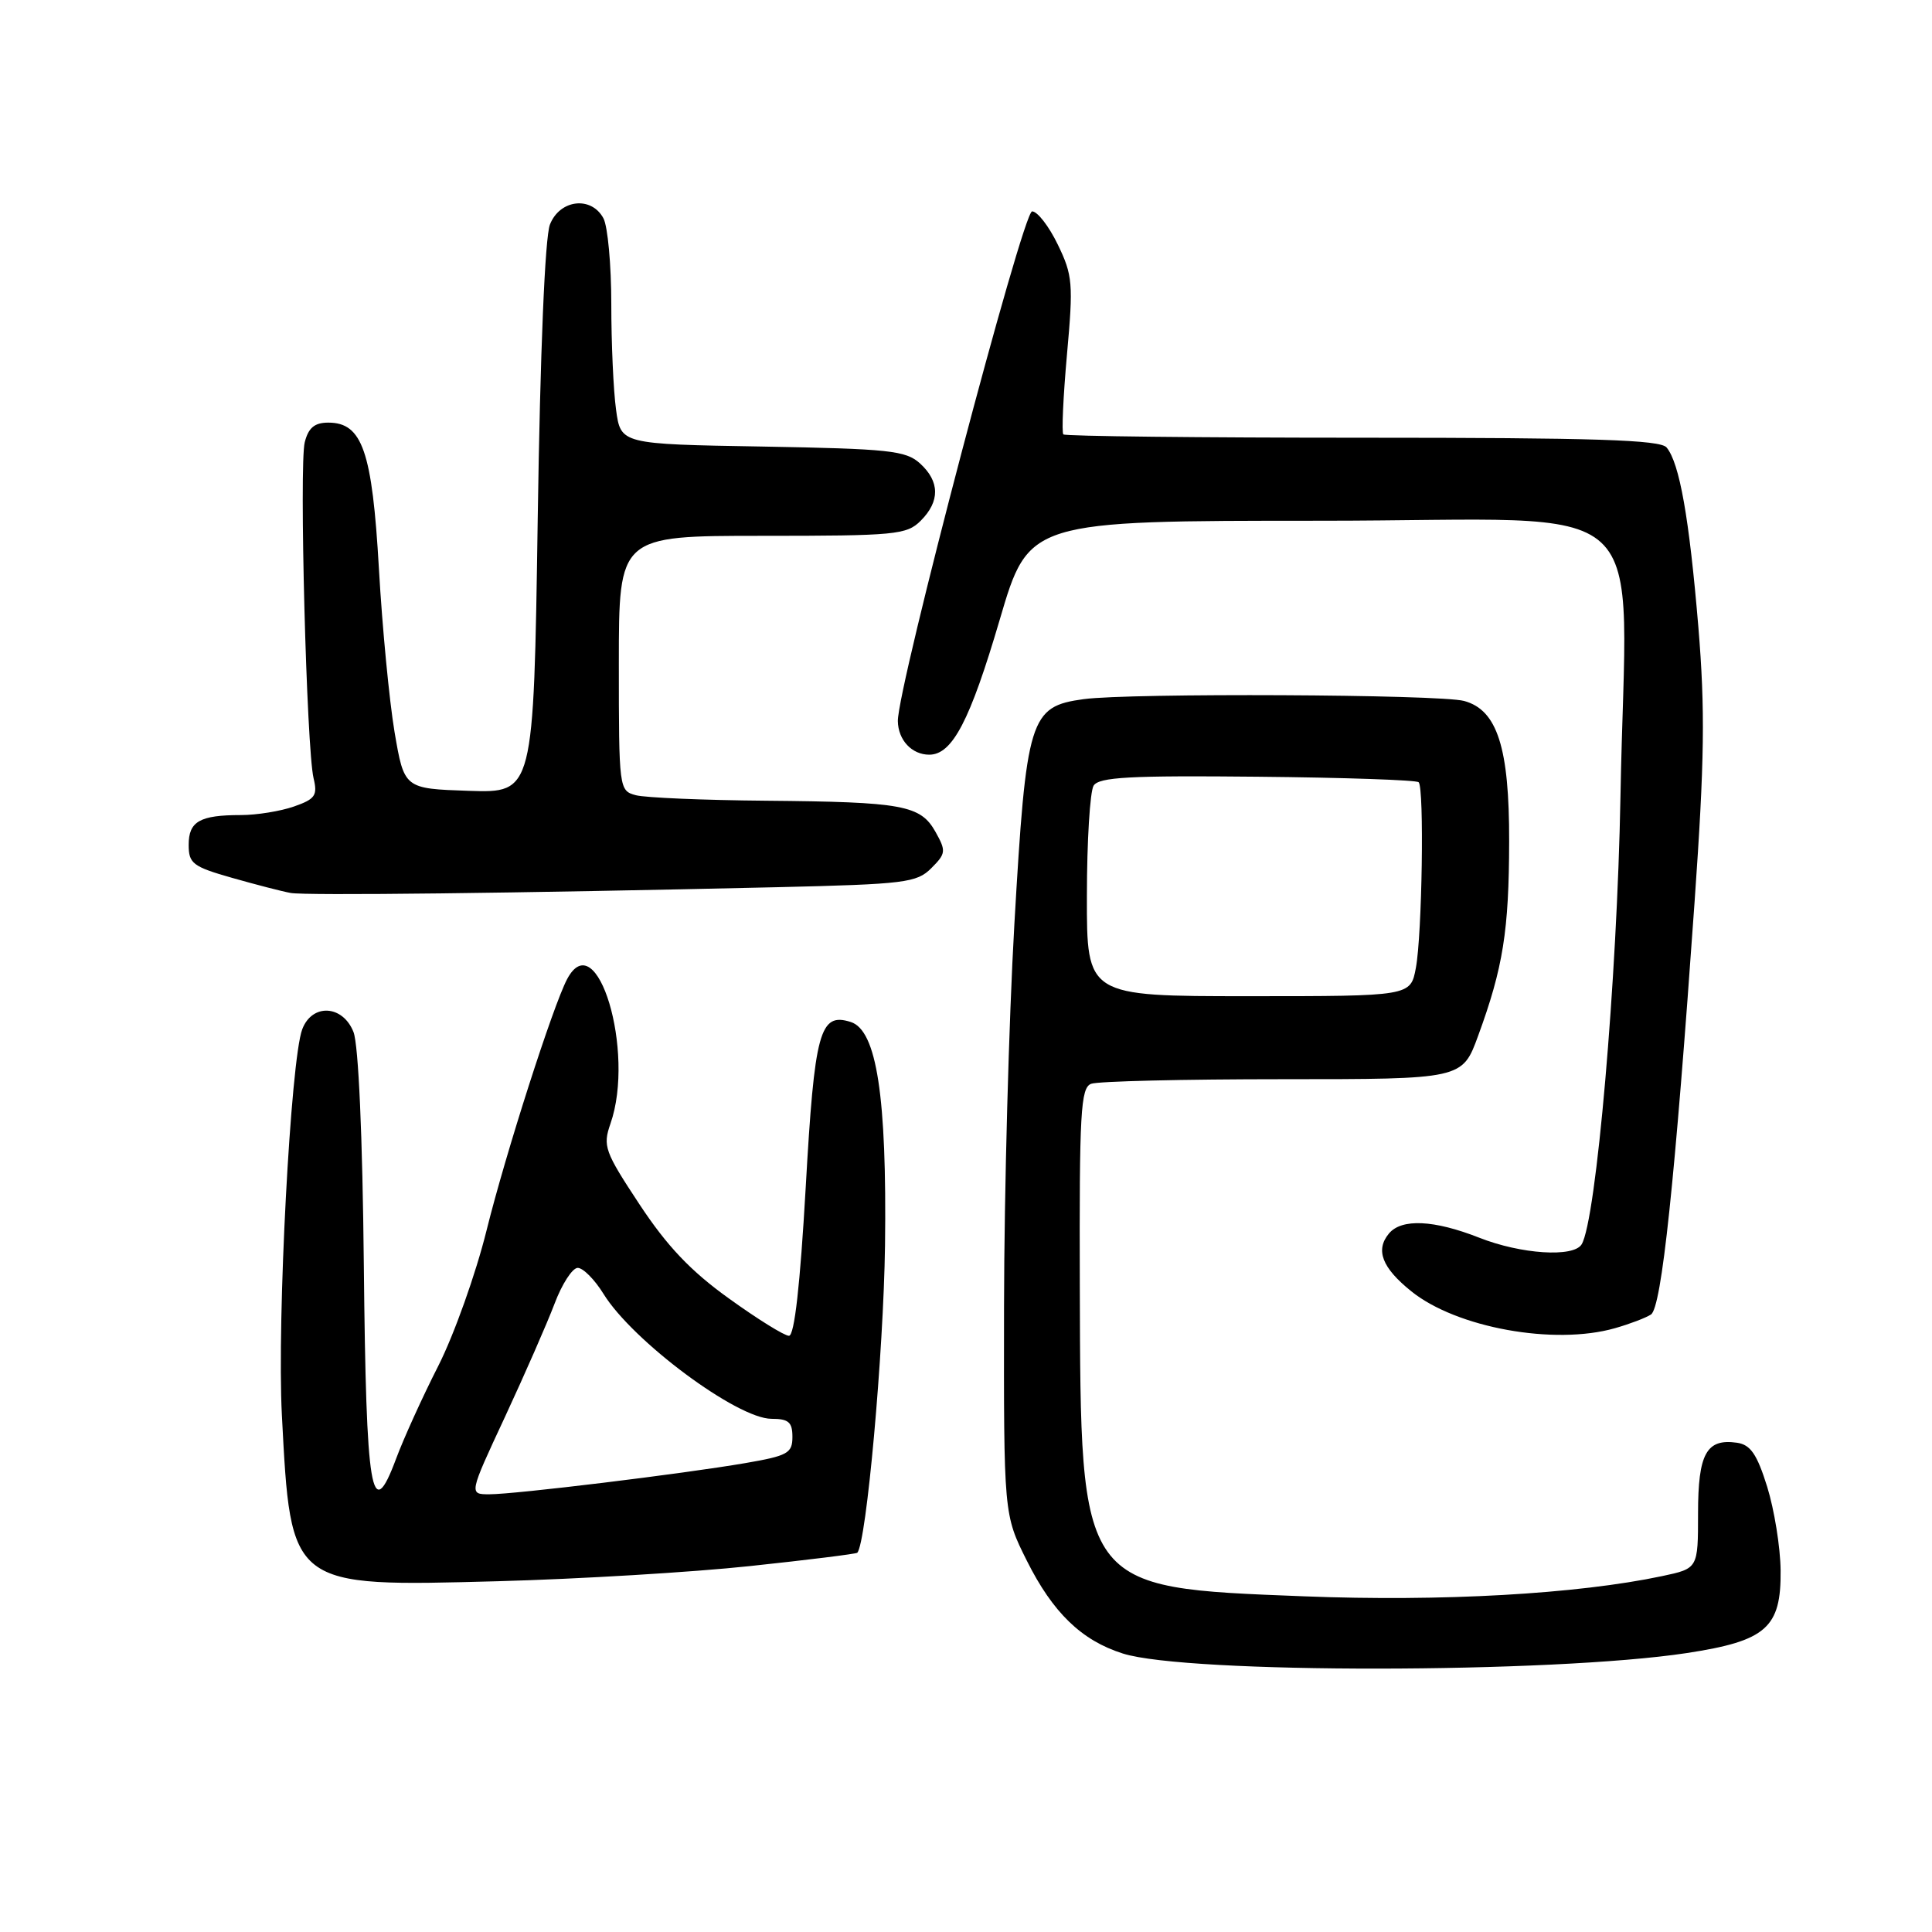 <?xml version="1.0" encoding="UTF-8" standalone="no"?>
<!DOCTYPE svg PUBLIC "-//W3C//DTD SVG 1.1//EN" "http://www.w3.org/Graphics/SVG/1.1/DTD/svg11.dtd" >
<svg xmlns="http://www.w3.org/2000/svg" xmlns:xlink="http://www.w3.org/1999/xlink" version="1.1" viewBox="0 0 256 256">
 <g >
 <path fill="currentColor"
d=" M 223.50 219.04 C 234.05 217.43 236.02 215.69 235.94 208.08 C 235.91 205.01 235.10 200.03 234.16 197.00 C 232.81 192.68 231.95 191.43 230.16 191.17 C 226.11 190.59 225.00 192.61 225.00 200.54 C 225.00 207.83 225.00 207.83 220.25 208.84 C 209.02 211.22 190.99 212.24 172.78 211.52 C 142.92 210.35 143.20 210.73 143.08 170.36 C 143.01 147.39 143.19 144.14 144.58 143.61 C 145.45 143.27 156.87 143.00 169.96 143.00 C 193.76 143.00 193.76 143.00 195.86 137.25 C 199.17 128.22 199.95 123.31 199.97 111.50 C 200.00 99.07 198.40 94.07 194.00 92.88 C 190.76 92.00 149.70 91.81 143.59 92.64 C 136.44 93.62 135.99 95.07 134.41 122.45 C 133.68 135.13 133.06 157.92 133.04 173.09 C 133.00 200.68 133.00 200.68 136.06 206.80 C 139.50 213.68 143.31 217.37 148.78 219.10 C 157.28 221.80 205.63 221.75 223.50 219.04 Z  M 99.40 207.51 C 107.05 206.70 113.43 205.90 113.59 205.75 C 114.80 204.54 117.08 179.21 117.27 165.00 C 117.52 145.31 116.17 136.51 112.73 135.42 C 108.62 134.11 107.93 136.62 106.76 157.35 C 106.02 170.27 105.27 177.00 104.54 177.00 C 103.94 177.00 100.35 174.77 96.58 172.05 C 91.52 168.42 88.39 165.12 84.74 159.59 C 80.12 152.59 79.85 151.86 80.89 148.89 C 84.21 139.36 79.09 122.29 75.14 129.75 C 73.27 133.30 67.01 152.81 64.48 163.00 C 63.05 168.78 60.16 176.88 58.07 181.00 C 55.97 185.12 53.46 190.66 52.48 193.30 C 49.20 202.10 48.52 198.01 48.21 167.70 C 48.04 150.51 47.50 138.43 46.84 136.75 C 45.42 133.15 41.36 132.93 40.05 136.38 C 38.51 140.43 36.69 174.86 37.35 187.50 C 38.55 210.42 38.33 210.26 66.00 209.52 C 76.72 209.23 91.76 208.33 99.40 207.51 Z  M 214.00 175.99 C 215.93 175.44 218.07 174.63 218.76 174.18 C 220.17 173.27 221.93 156.63 224.54 119.52 C 225.86 100.77 225.95 94.06 225.04 83.06 C 223.83 68.62 222.55 61.36 220.83 59.29 C 219.98 58.28 211.36 58.00 180.54 58.00 C 158.98 58.00 141.14 57.80 140.90 57.56 C 140.66 57.32 140.88 52.56 141.38 46.97 C 142.23 37.56 142.14 36.48 140.16 32.40 C 138.99 29.98 137.46 28.00 136.76 28.01 C 135.52 28.01 118.91 91.08 118.97 95.55 C 119.01 98.06 120.82 100.00 123.13 100.00 C 126.19 100.00 128.53 95.51 132.47 82.11 C 136.32 69.00 136.32 69.00 175.09 69.00 C 220.34 69.00 215.45 64.49 214.72 105.54 C 214.28 129.78 211.51 161.75 209.57 164.89 C 208.49 166.64 201.55 166.19 196.00 164.00 C 190.01 161.64 185.71 161.44 184.04 163.45 C 182.22 165.64 183.12 167.98 187.00 171.10 C 193.00 175.94 205.95 178.29 214.00 175.99 Z  M 102.91 117.56 C 119.93 117.16 121.47 116.97 123.40 115.04 C 125.34 113.10 125.38 112.77 123.96 110.23 C 121.97 106.69 119.67 106.26 101.50 106.10 C 93.25 106.03 85.49 105.70 84.25 105.37 C 82.03 104.77 82.00 104.55 82.00 87.88 C 82.00 71.00 82.00 71.00 101.00 71.00 C 118.67 71.00 120.14 70.86 122.00 69.00 C 124.57 66.43 124.54 63.80 121.90 61.40 C 120.02 59.70 117.81 59.47 101.02 59.17 C 82.25 58.85 82.25 58.85 81.63 54.28 C 81.28 51.77 81.00 45.48 81.00 40.29 C 81.00 35.11 80.53 30.00 79.96 28.93 C 78.36 25.94 74.18 26.42 72.87 29.75 C 72.21 31.44 71.58 46.48 71.25 68.79 C 70.71 105.07 70.71 105.07 62.13 104.79 C 53.56 104.50 53.56 104.50 52.28 97.00 C 51.59 92.88 50.65 83.15 50.21 75.38 C 49.32 59.78 48.01 56.00 43.50 56.00 C 41.68 56.00 40.87 56.68 40.38 58.60 C 39.63 61.62 40.62 99.22 41.55 103.12 C 42.10 105.41 41.77 105.88 38.94 106.87 C 37.16 107.49 34.01 108.00 31.93 108.00 C 26.47 108.00 25.00 108.84 25.00 111.95 C 25.00 114.42 25.55 114.84 30.75 116.32 C 33.91 117.22 37.40 118.12 38.50 118.32 C 40.50 118.69 68.13 118.36 102.91 117.56 Z  M 144.02 118.75 C 144.02 111.46 144.43 104.87 144.91 104.10 C 145.63 102.97 149.72 102.75 166.63 102.92 C 178.09 103.03 187.70 103.36 187.98 103.65 C 188.73 104.40 188.44 123.83 187.61 128.25 C 186.91 132.00 186.91 132.00 165.45 132.00 C 144.00 132.00 144.00 132.00 144.02 118.75 Z  M 66.91 187.75 C 69.53 182.11 72.49 175.36 73.48 172.75 C 74.46 170.14 75.85 168.00 76.55 168.00 C 77.26 168.00 78.80 169.55 79.97 171.45 C 83.83 177.70 97.69 188.00 102.23 188.00 C 104.49 188.00 105.00 188.44 105.00 190.40 C 105.00 192.56 104.38 192.90 98.75 193.87 C 90.43 195.30 68.25 198.00 64.85 198.00 C 62.13 198.00 62.13 198.00 66.91 187.75 Z "/>
</g>
</svg>